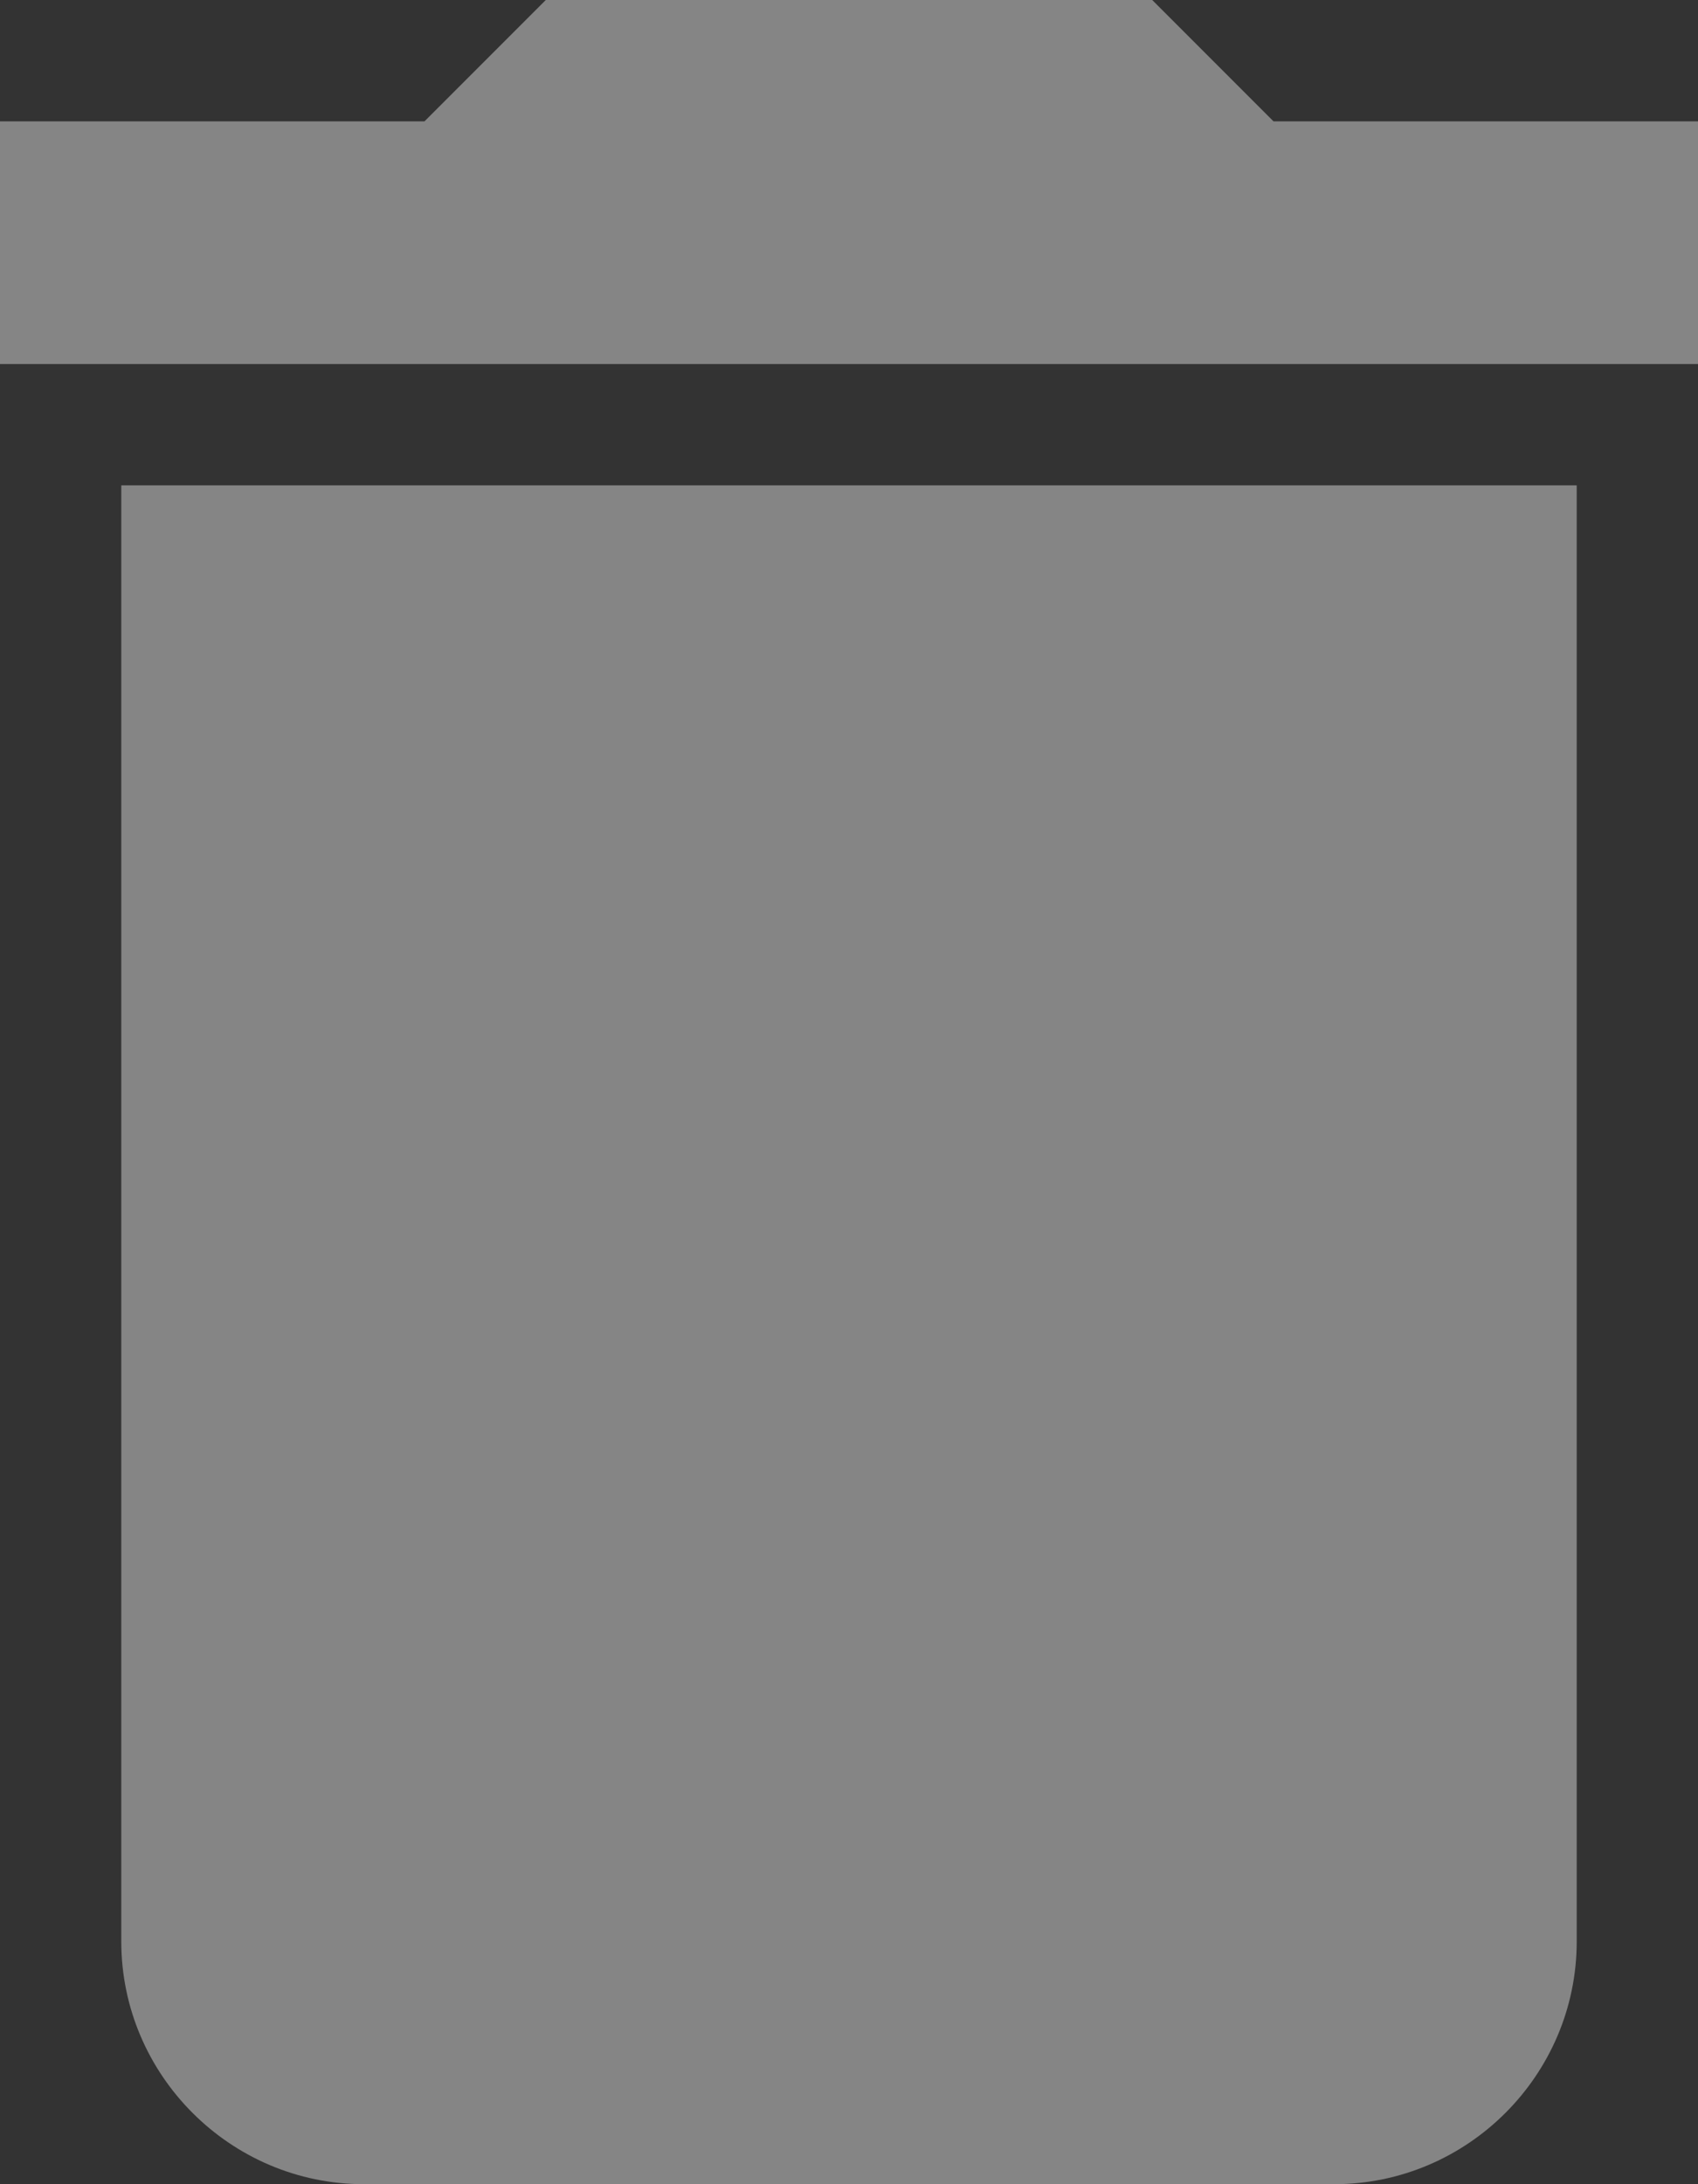 <svg xmlns="http://www.w3.org/2000/svg" width="14" height="18"><rect width="100%" height="100%" fill="#333333" stroke="none"/><path fill="#fff" d="M1 4h12v12c0 1.1-.9 2-2 2H3c-1.1 0-2-.9-2-2zm13-1H0V1h3.5l1-1h5l1 1H14z" opacity=".4"/></svg>